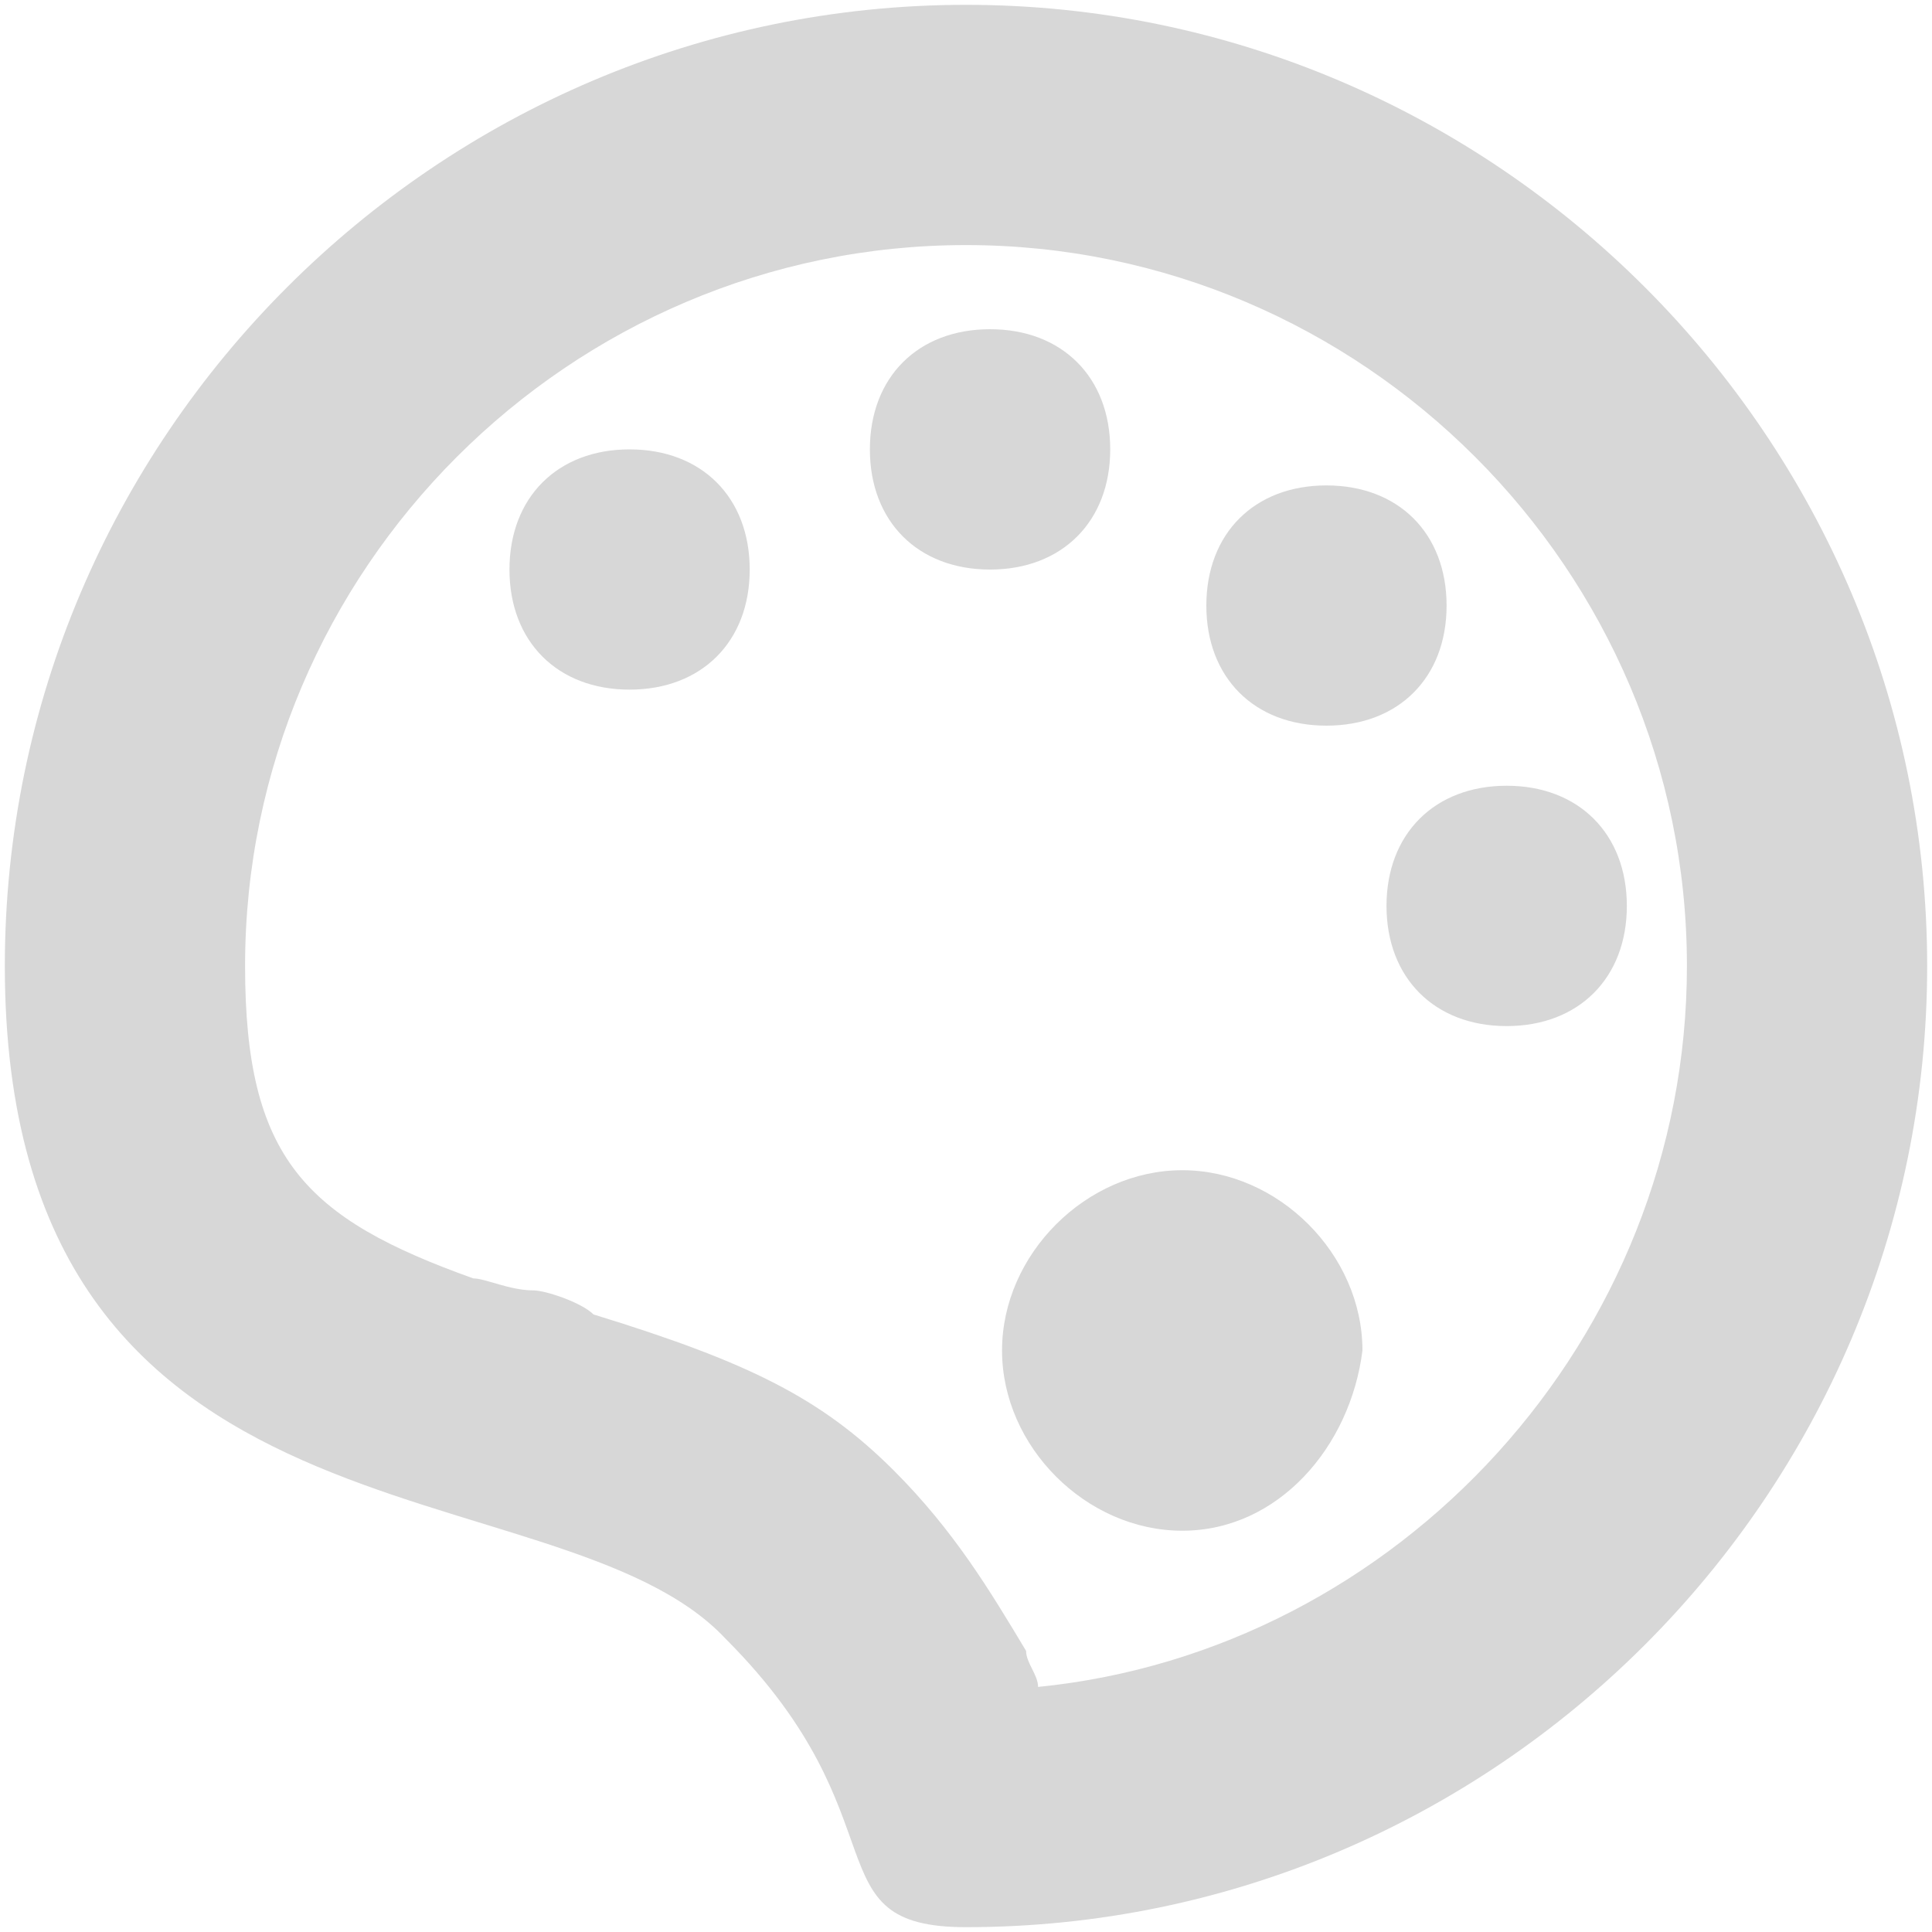 ﻿<?xml version="1.0" encoding="utf-8"?>
<svg version="1.1" xmlns:xlink="http://www.w3.org/1999/xlink" width="20px" height="20px" xmlns="http://www.w3.org/2000/svg">
  <g transform="matrix(1 0 0 1 -22 -18 )">
    <path d="M 19.95 10  C 19.95 15.473  15.473 19.95  10 19.95  C 8.383 19.95  9.378 18.831  7.512 16.965  C 5.771 15.1  0.05 16.219  0.05 10  C 0.05 4.527  4.527 0.05  10 0.05  C 15.473 0.05  19.95 4.527  19.95 10  Z M 10.746 17.463  C 14.478 17.09  17.463 13.856  17.463 10  C 17.463 5.896  14.104 2.537  10 2.537  C 5.896 2.537  2.537 5.896  2.537 10  C 2.537 11.99  3.159 12.612  4.9 13.234  C 5.025 13.234  5.274 13.358  5.522 13.358  C 5.647 13.358  6.02 13.483  6.144 13.607  C 7.761 14.104  8.507 14.478  9.254 15.224  C 9.876 15.846  10.249 16.468  10.622 17.09  C 10.622 17.214  10.746 17.338  10.746 17.463  Z M 14.975 6.269  C 14.975 7.015  14.478 7.512  13.731 7.512  C 12.985 7.512  12.488 7.015  12.488 6.269  C 12.488 5.522  12.985 5.025  13.731 5.025  C 14.478 5.025  14.975 5.522  14.975 6.269  Z M 11.493 4.652  C 11.493 5.398  10.995 5.896  10.249 5.896  C 9.502 5.896  9.005 5.398  9.005 4.652  C 9.005 3.905  9.502 3.408  10.249 3.408  C 10.995 3.408  11.493 3.905  11.493 4.652  Z M 16.841 9.378  C 16.841 10.124  16.343 10.622  15.597 10.622  C 14.851 10.622  14.353 10.124  14.353 9.378  C 14.353 8.632  14.851 8.134  15.597 8.134  C 16.343 8.134  16.841 8.632  16.841 9.378  Z M 7.761 5.896  C 7.761 6.642  7.264 7.139  6.517 7.139  C 5.771 7.139  5.274 6.642  5.274 5.896  C 5.274 5.149  5.771 4.652  6.517 4.652  C 7.264 4.652  7.761 5.149  7.761 5.896  Z M 14.104 13.98  C 13.98 14.975  13.234 15.846  12.239 15.846  C 11.244 15.846  10.373 14.975  10.373 13.98  C 10.373 12.985  11.244 12.114  12.239 12.114  C 13.234 12.114  14.104 12.985  14.104 13.98  Z " fill-rule="nonzero" fill="#d7d7d7" stroke="none" transform="matrix(1 0 0 1 22 18 )" />
  </g>
</svg>